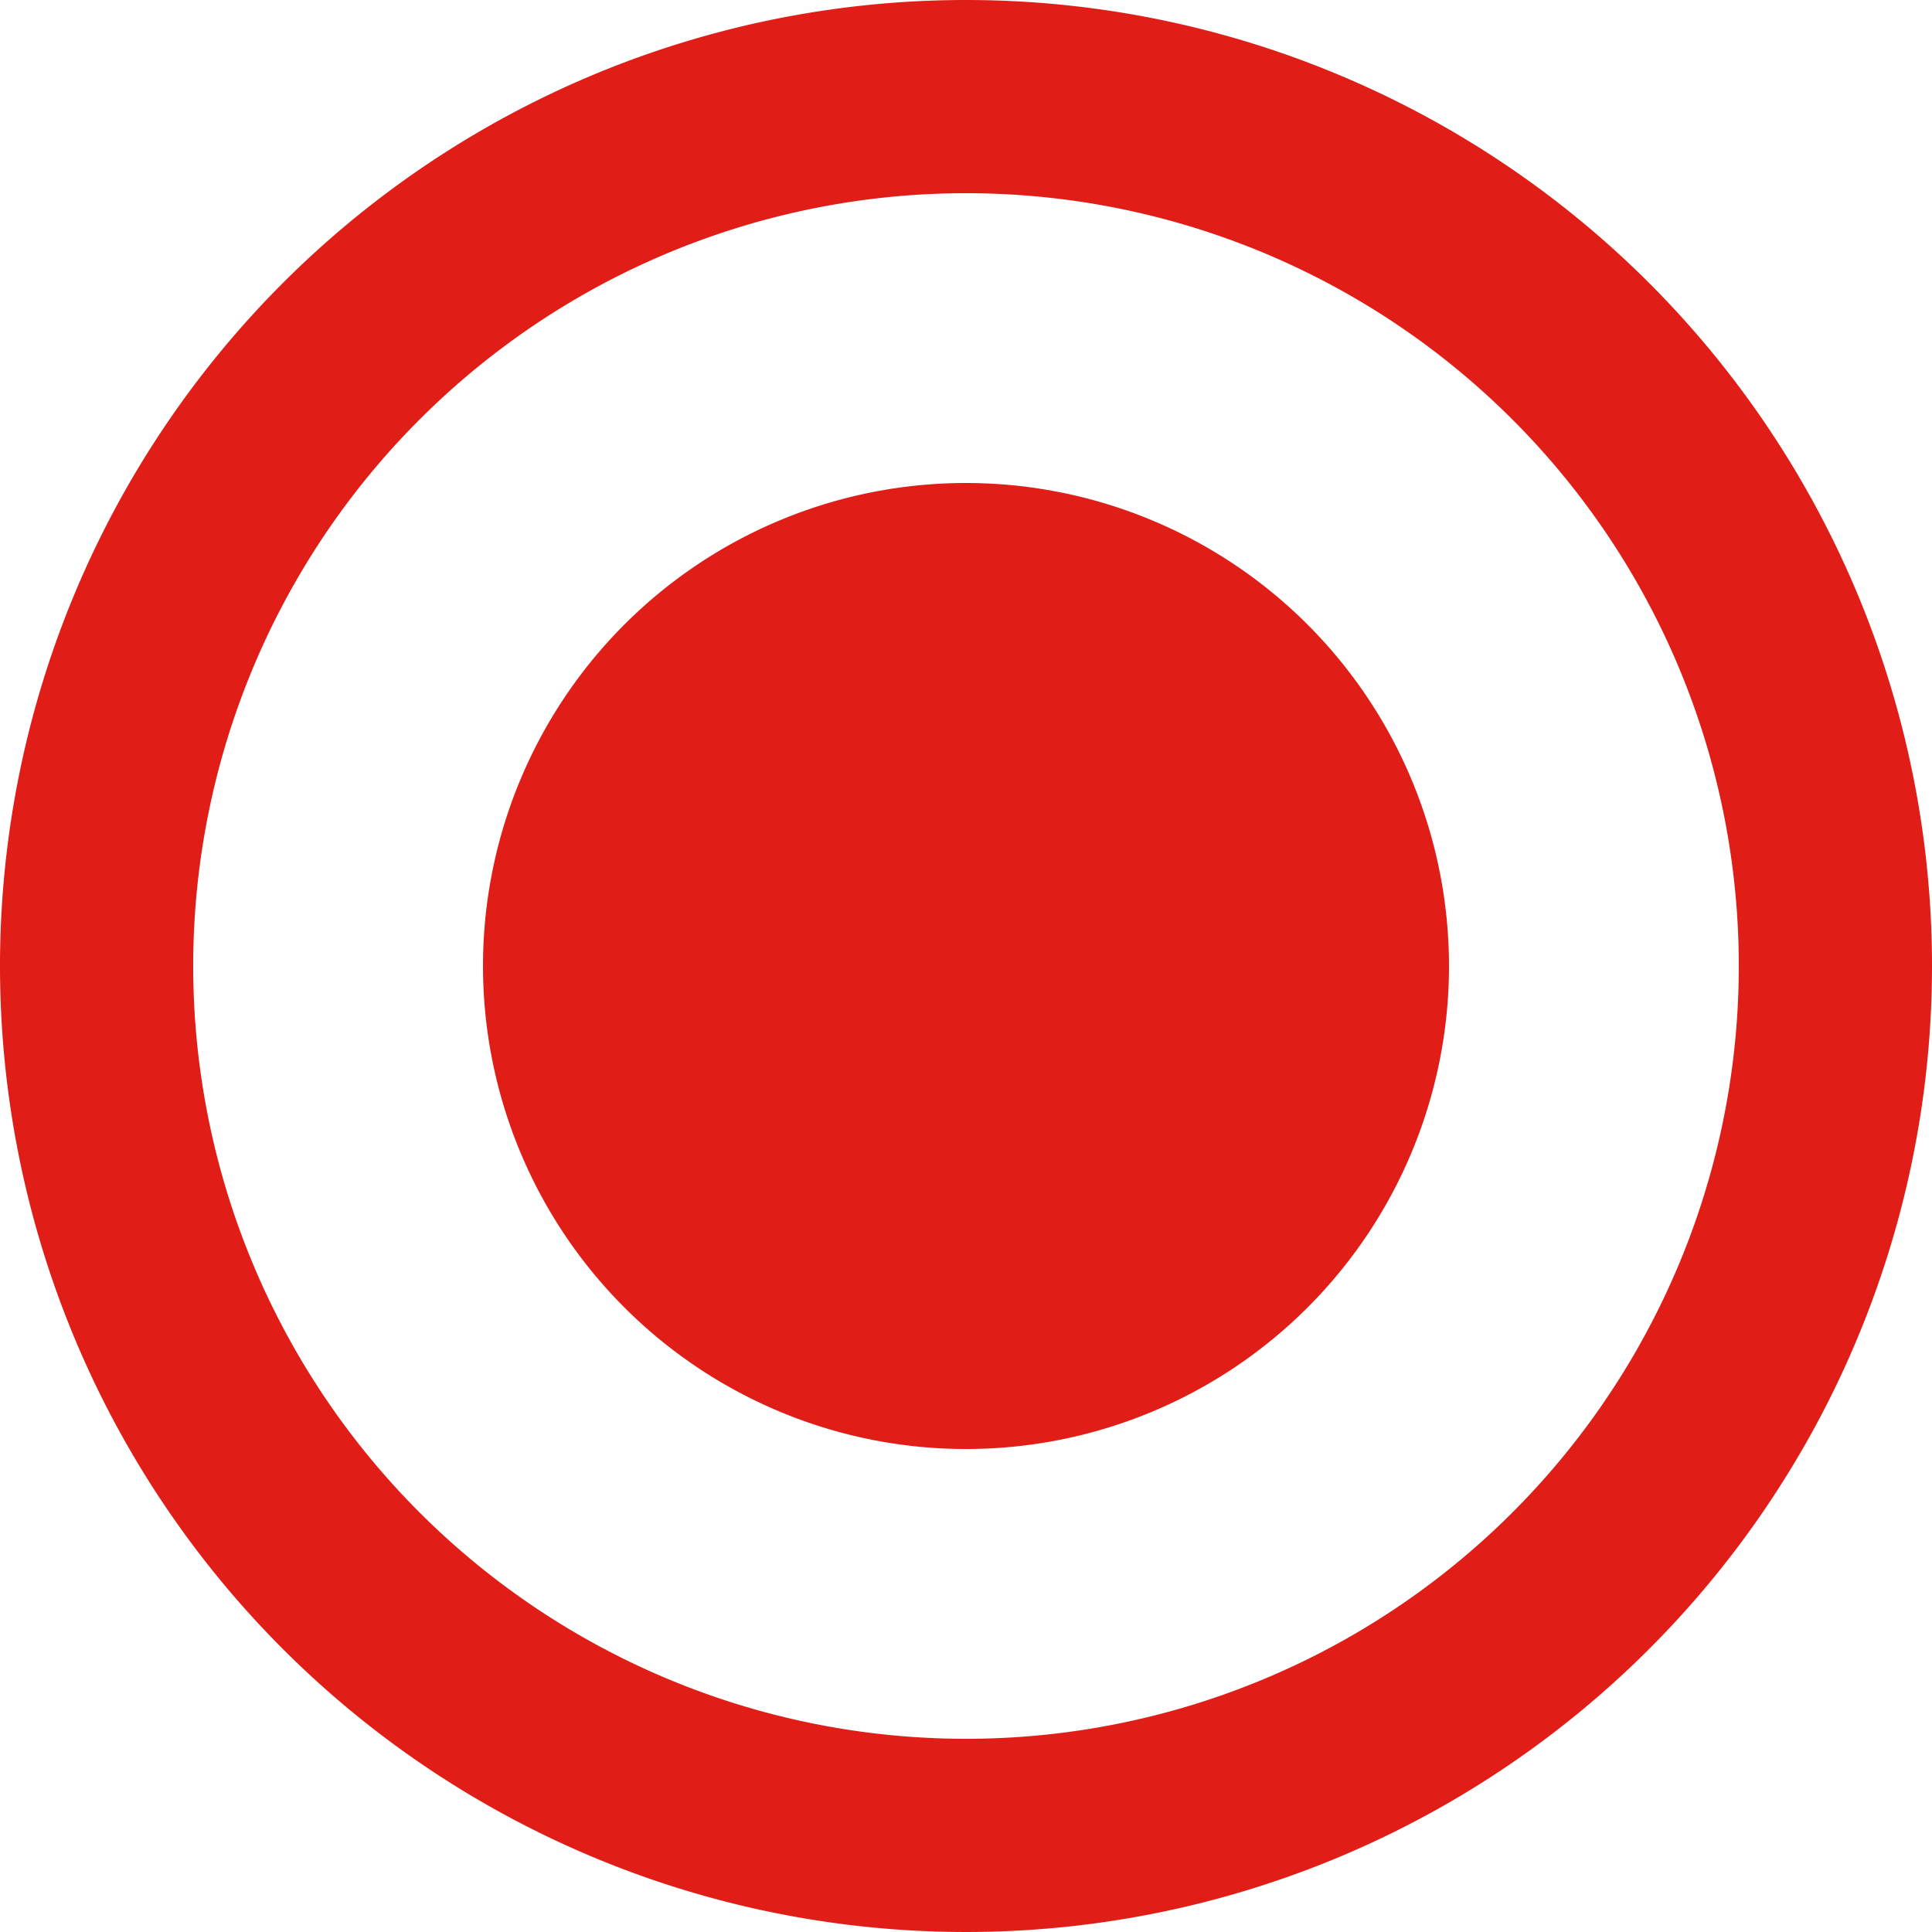 <svg id="multimedia" xmlns="http://www.w3.org/2000/svg" width="13" height="13" viewBox="0 0 13 13">
  <g id="Group_930" data-name="Group 930">
    <g id="Group_929" data-name="Group 929">
      <path id="Path_537" data-name="Path 537" d="M109.916,106.667a3.25,3.25,0,1,0,3.25,3.25A3.251,3.251,0,0,0,109.916,106.667Z" transform="translate(-103.416 -103.417)" fill="#e01e17"/>
      <path id="Path_538" data-name="Path 538" d="M6.5,0A6.5,6.5,0,1,0,13,6.5,6.5,6.5,0,0,0,6.5,0Zm0,11.7a5.2,5.2,0,1,1,5.2-5.2A5.2,5.2,0,0,1,6.5,11.7Z" fill="#e01e17"/>
    </g>
  </g>
</svg>
